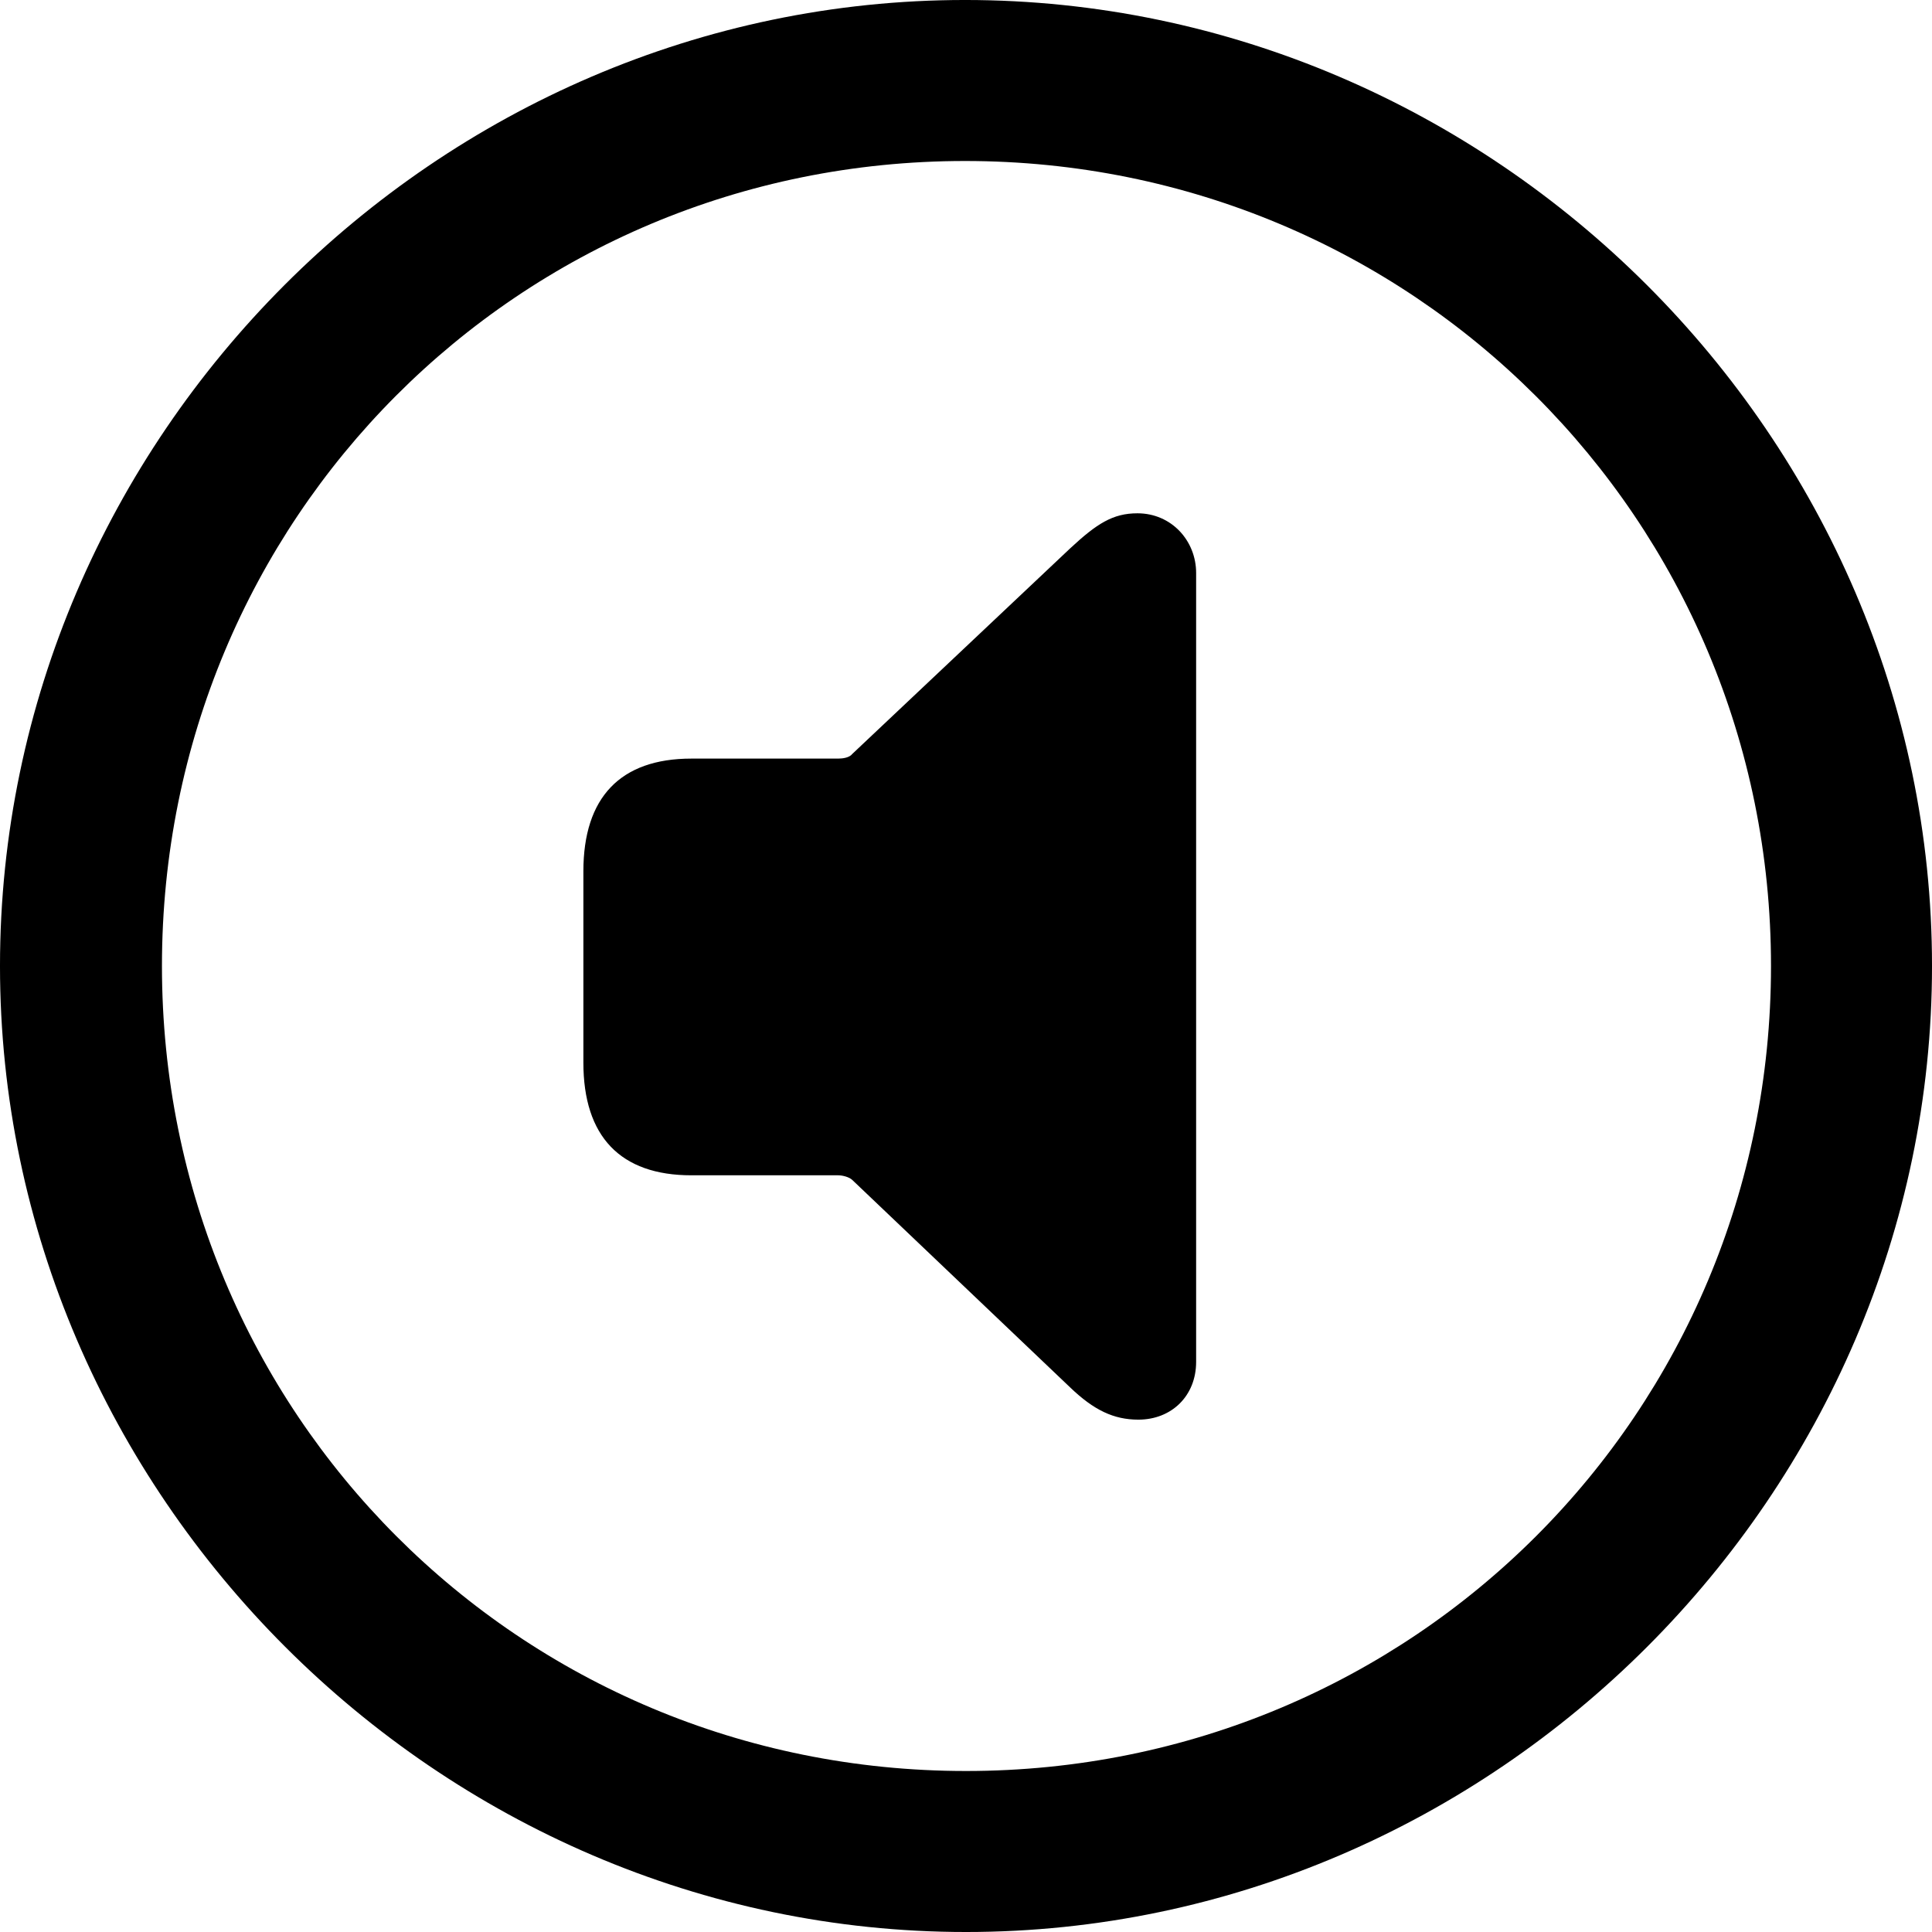 <?xml version="1.0" encoding="UTF-8" standalone="no"?>
<svg xmlns="http://www.w3.org/2000/svg"
     width="996.094" height="996.094"
     viewBox="0 0 996.094 996.094"
     fill="currentColor">
  <path d="M498.048 996.096C770.508 996.096 996.098 770.016 996.098 498.046C996.098 225.586 770.018 -0.004 497.558 -0.004C225.588 -0.004 -0.002 225.586 -0.002 498.046C-0.002 770.016 226.078 996.096 498.048 996.096ZM498.048 913.086C267.578 913.086 83.498 728.516 83.498 498.046C83.498 267.576 267.088 83.006 497.558 83.006C728.028 83.006 913.088 267.576 913.088 498.046C913.088 728.516 728.518 913.086 498.048 913.086ZM586.918 731.936C604.008 731.936 616.698 719.726 616.698 702.146V295.406C616.698 278.806 604.008 264.646 586.428 264.646C573.728 264.646 565.428 270.016 551.758 282.716L439.458 388.676C437.988 390.626 434.568 391.116 432.128 391.116H356.448C319.828 391.116 300.778 411.136 300.778 449.216V547.856C300.778 585.936 319.828 605.956 356.448 605.956H432.128C434.568 605.956 437.988 606.936 439.458 608.396L551.758 715.336C563.968 727.046 574.218 731.936 586.918 731.936Z"/>
</svg>
